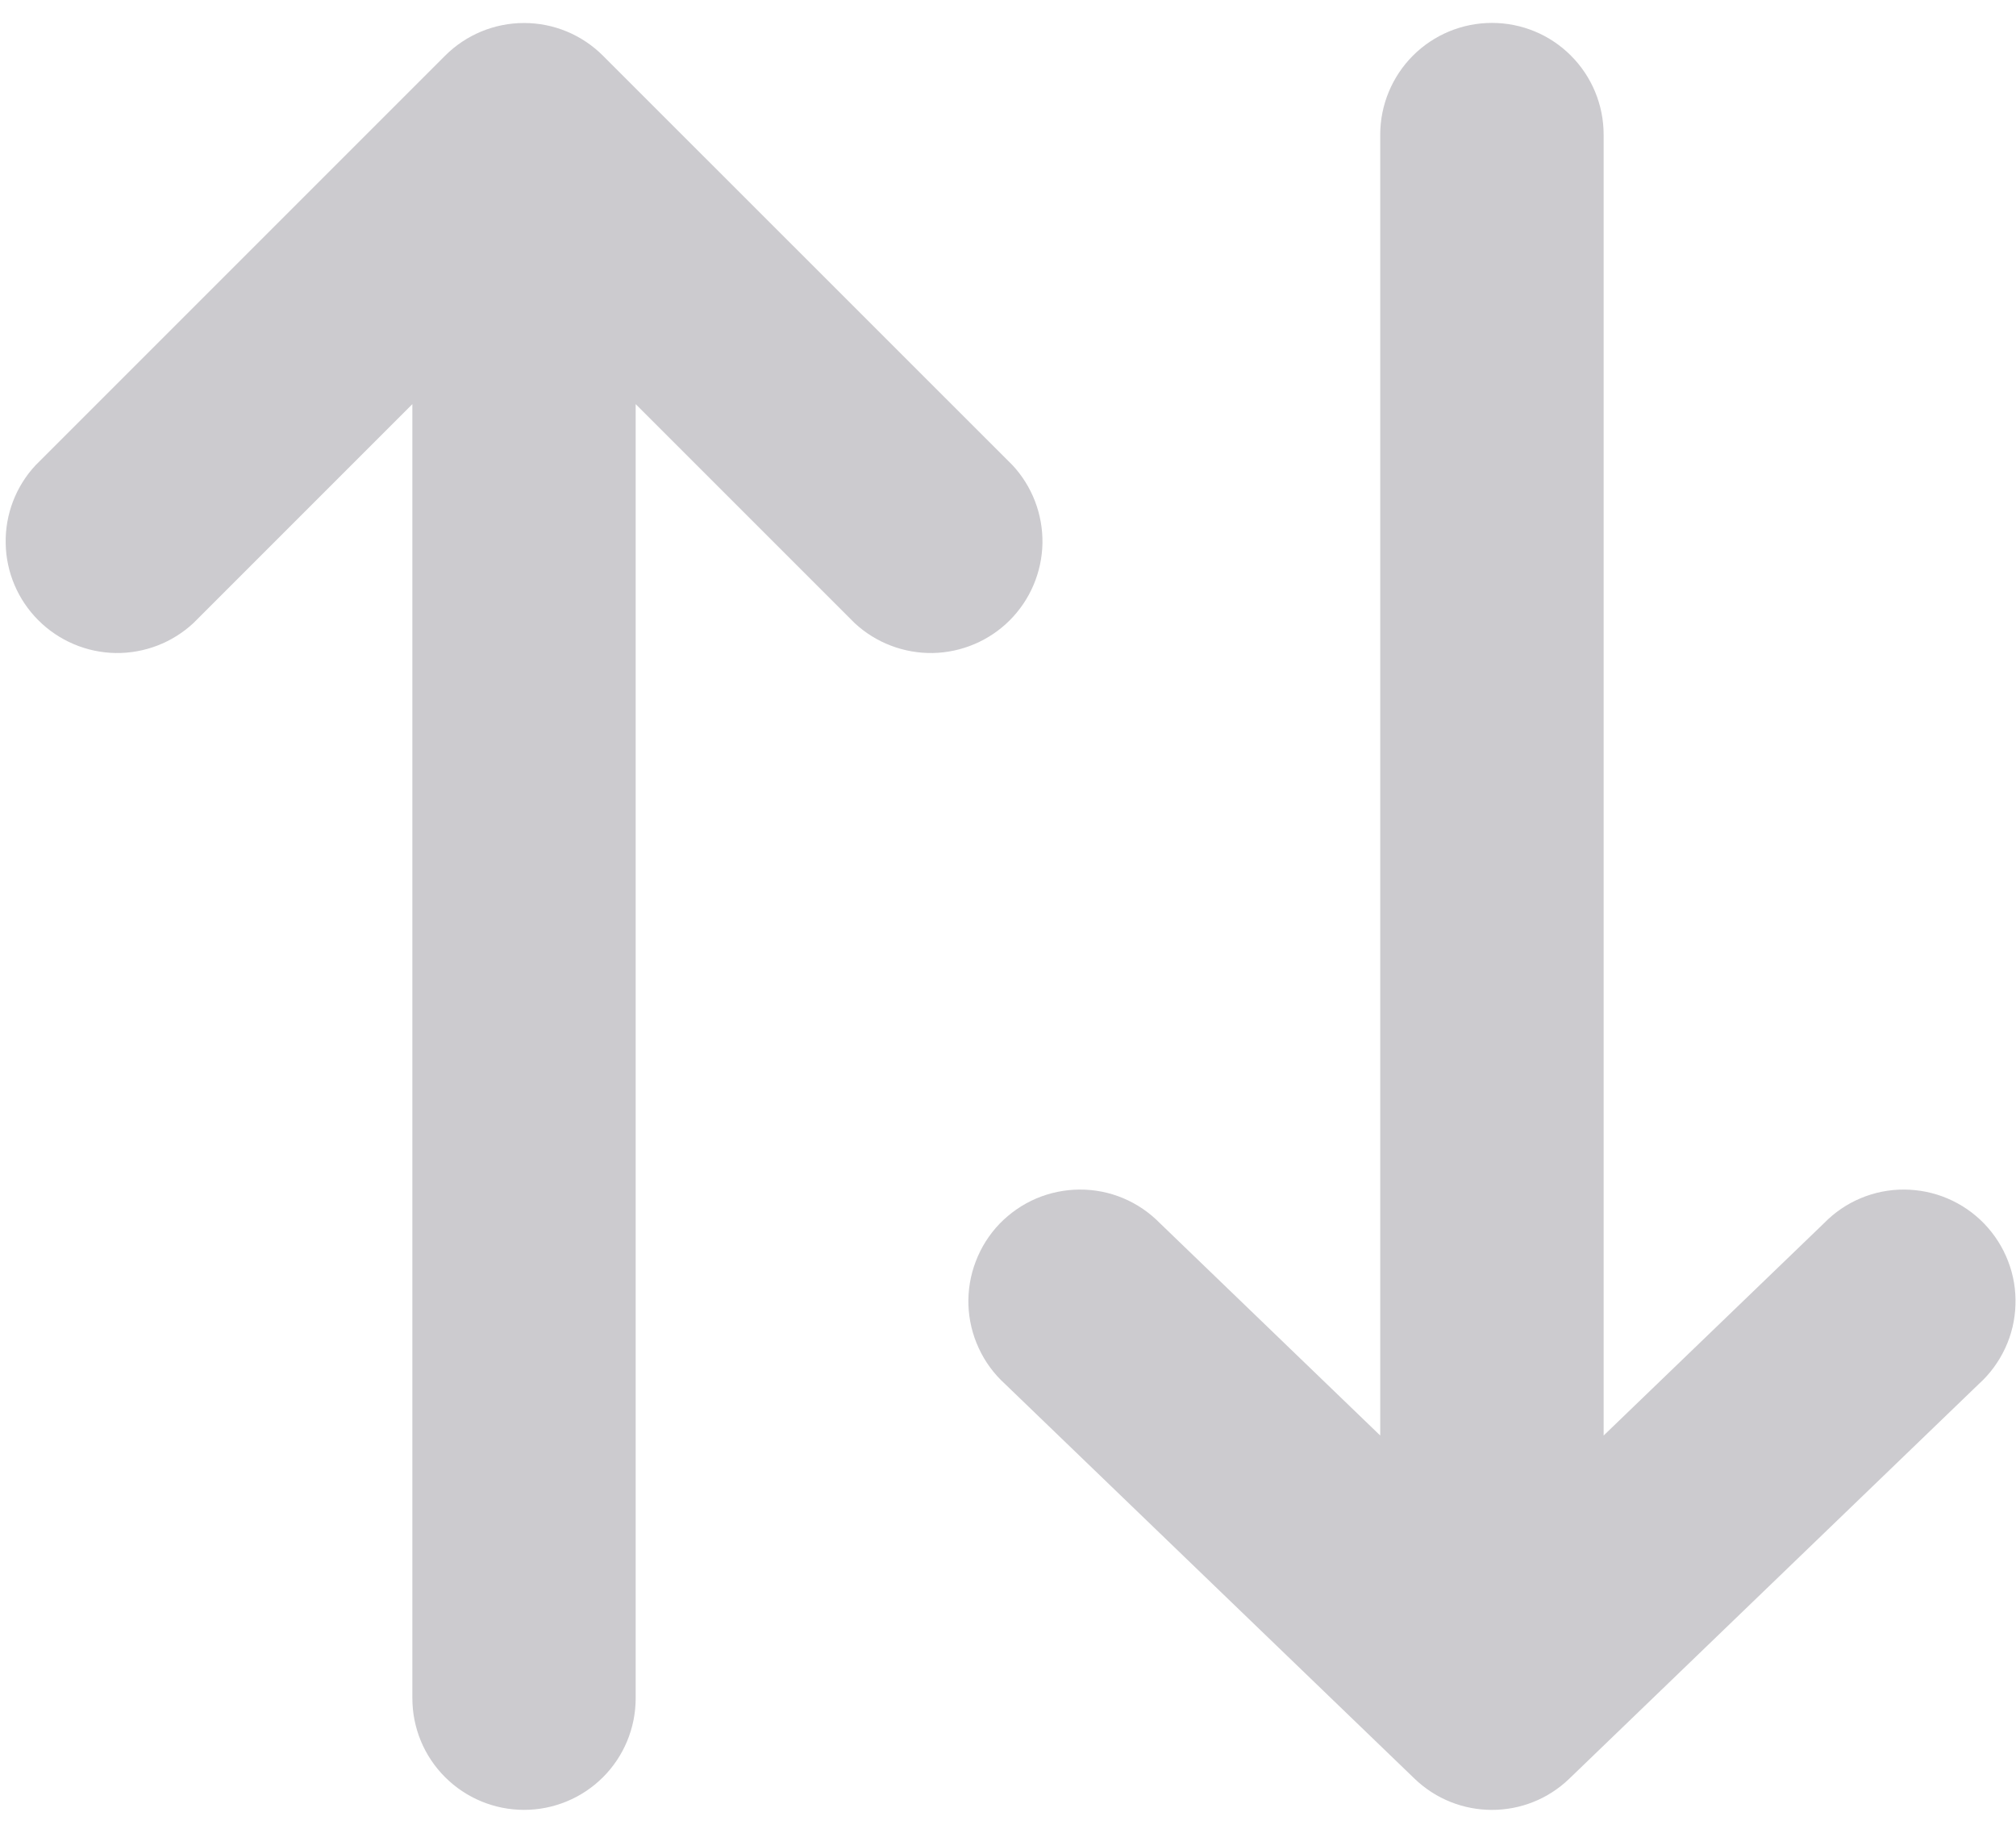<svg width="22" height="20" viewBox="0 0 22 20" fill="none" xmlns="http://www.w3.org/2000/svg">
<path d="M15.436 19.409C15.908 19.864 16.655 19.864 17.126 19.409L21.595 15.102C21.716 14.993 21.813 14.86 21.882 14.712C21.951 14.564 21.989 14.404 21.994 14.241C22 14.078 21.973 13.915 21.914 13.763C21.856 13.611 21.767 13.472 21.654 13.354C21.541 13.237 21.405 13.143 21.255 13.079C21.105 13.015 20.944 12.982 20.781 12.981C20.618 12.98 20.456 13.012 20.306 13.075C20.155 13.138 20.019 13.231 19.905 13.348L17.5 15.665V1.469C17.5 1.146 17.372 0.836 17.143 0.607C16.915 0.378 16.605 0.25 16.281 0.25C15.958 0.25 15.648 0.378 15.419 0.607C15.191 0.836 15.062 1.146 15.062 1.469V15.665L12.658 13.348C12.543 13.231 12.407 13.138 12.257 13.075C12.106 13.012 11.945 12.98 11.781 12.981C11.618 12.982 11.457 13.015 11.307 13.079C11.157 13.143 11.022 13.237 10.908 13.354C10.795 13.472 10.707 13.611 10.649 13.763C10.59 13.915 10.563 14.078 10.568 14.241C10.574 14.404 10.612 14.564 10.681 14.712C10.749 14.86 10.847 14.993 10.967 15.102L15.436 19.409ZM6.58 0.608C6.351 0.379 6.042 0.251 5.719 0.251C5.396 0.251 5.086 0.379 4.857 0.608L0.389 5.076C0.173 5.307 0.056 5.613 0.062 5.929C0.067 6.244 0.195 6.546 0.419 6.769C0.642 6.992 0.943 7.12 1.259 7.126C1.575 7.131 1.88 7.014 2.111 6.799L4.5 4.41V18.531C4.5 18.855 4.628 19.165 4.857 19.393C5.086 19.622 5.396 19.75 5.719 19.75C6.042 19.75 6.352 19.622 6.581 19.393C6.809 19.165 6.937 18.855 6.937 18.531V4.41L9.326 6.799C9.557 7.014 9.863 7.131 10.179 7.126C10.494 7.12 10.796 6.992 11.019 6.769C11.242 6.546 11.37 6.244 11.376 5.929C11.381 5.613 11.264 5.307 11.049 5.076L6.58 0.608Z" fill="#2B2937" fill-opacity="0.24"/>
</svg>
